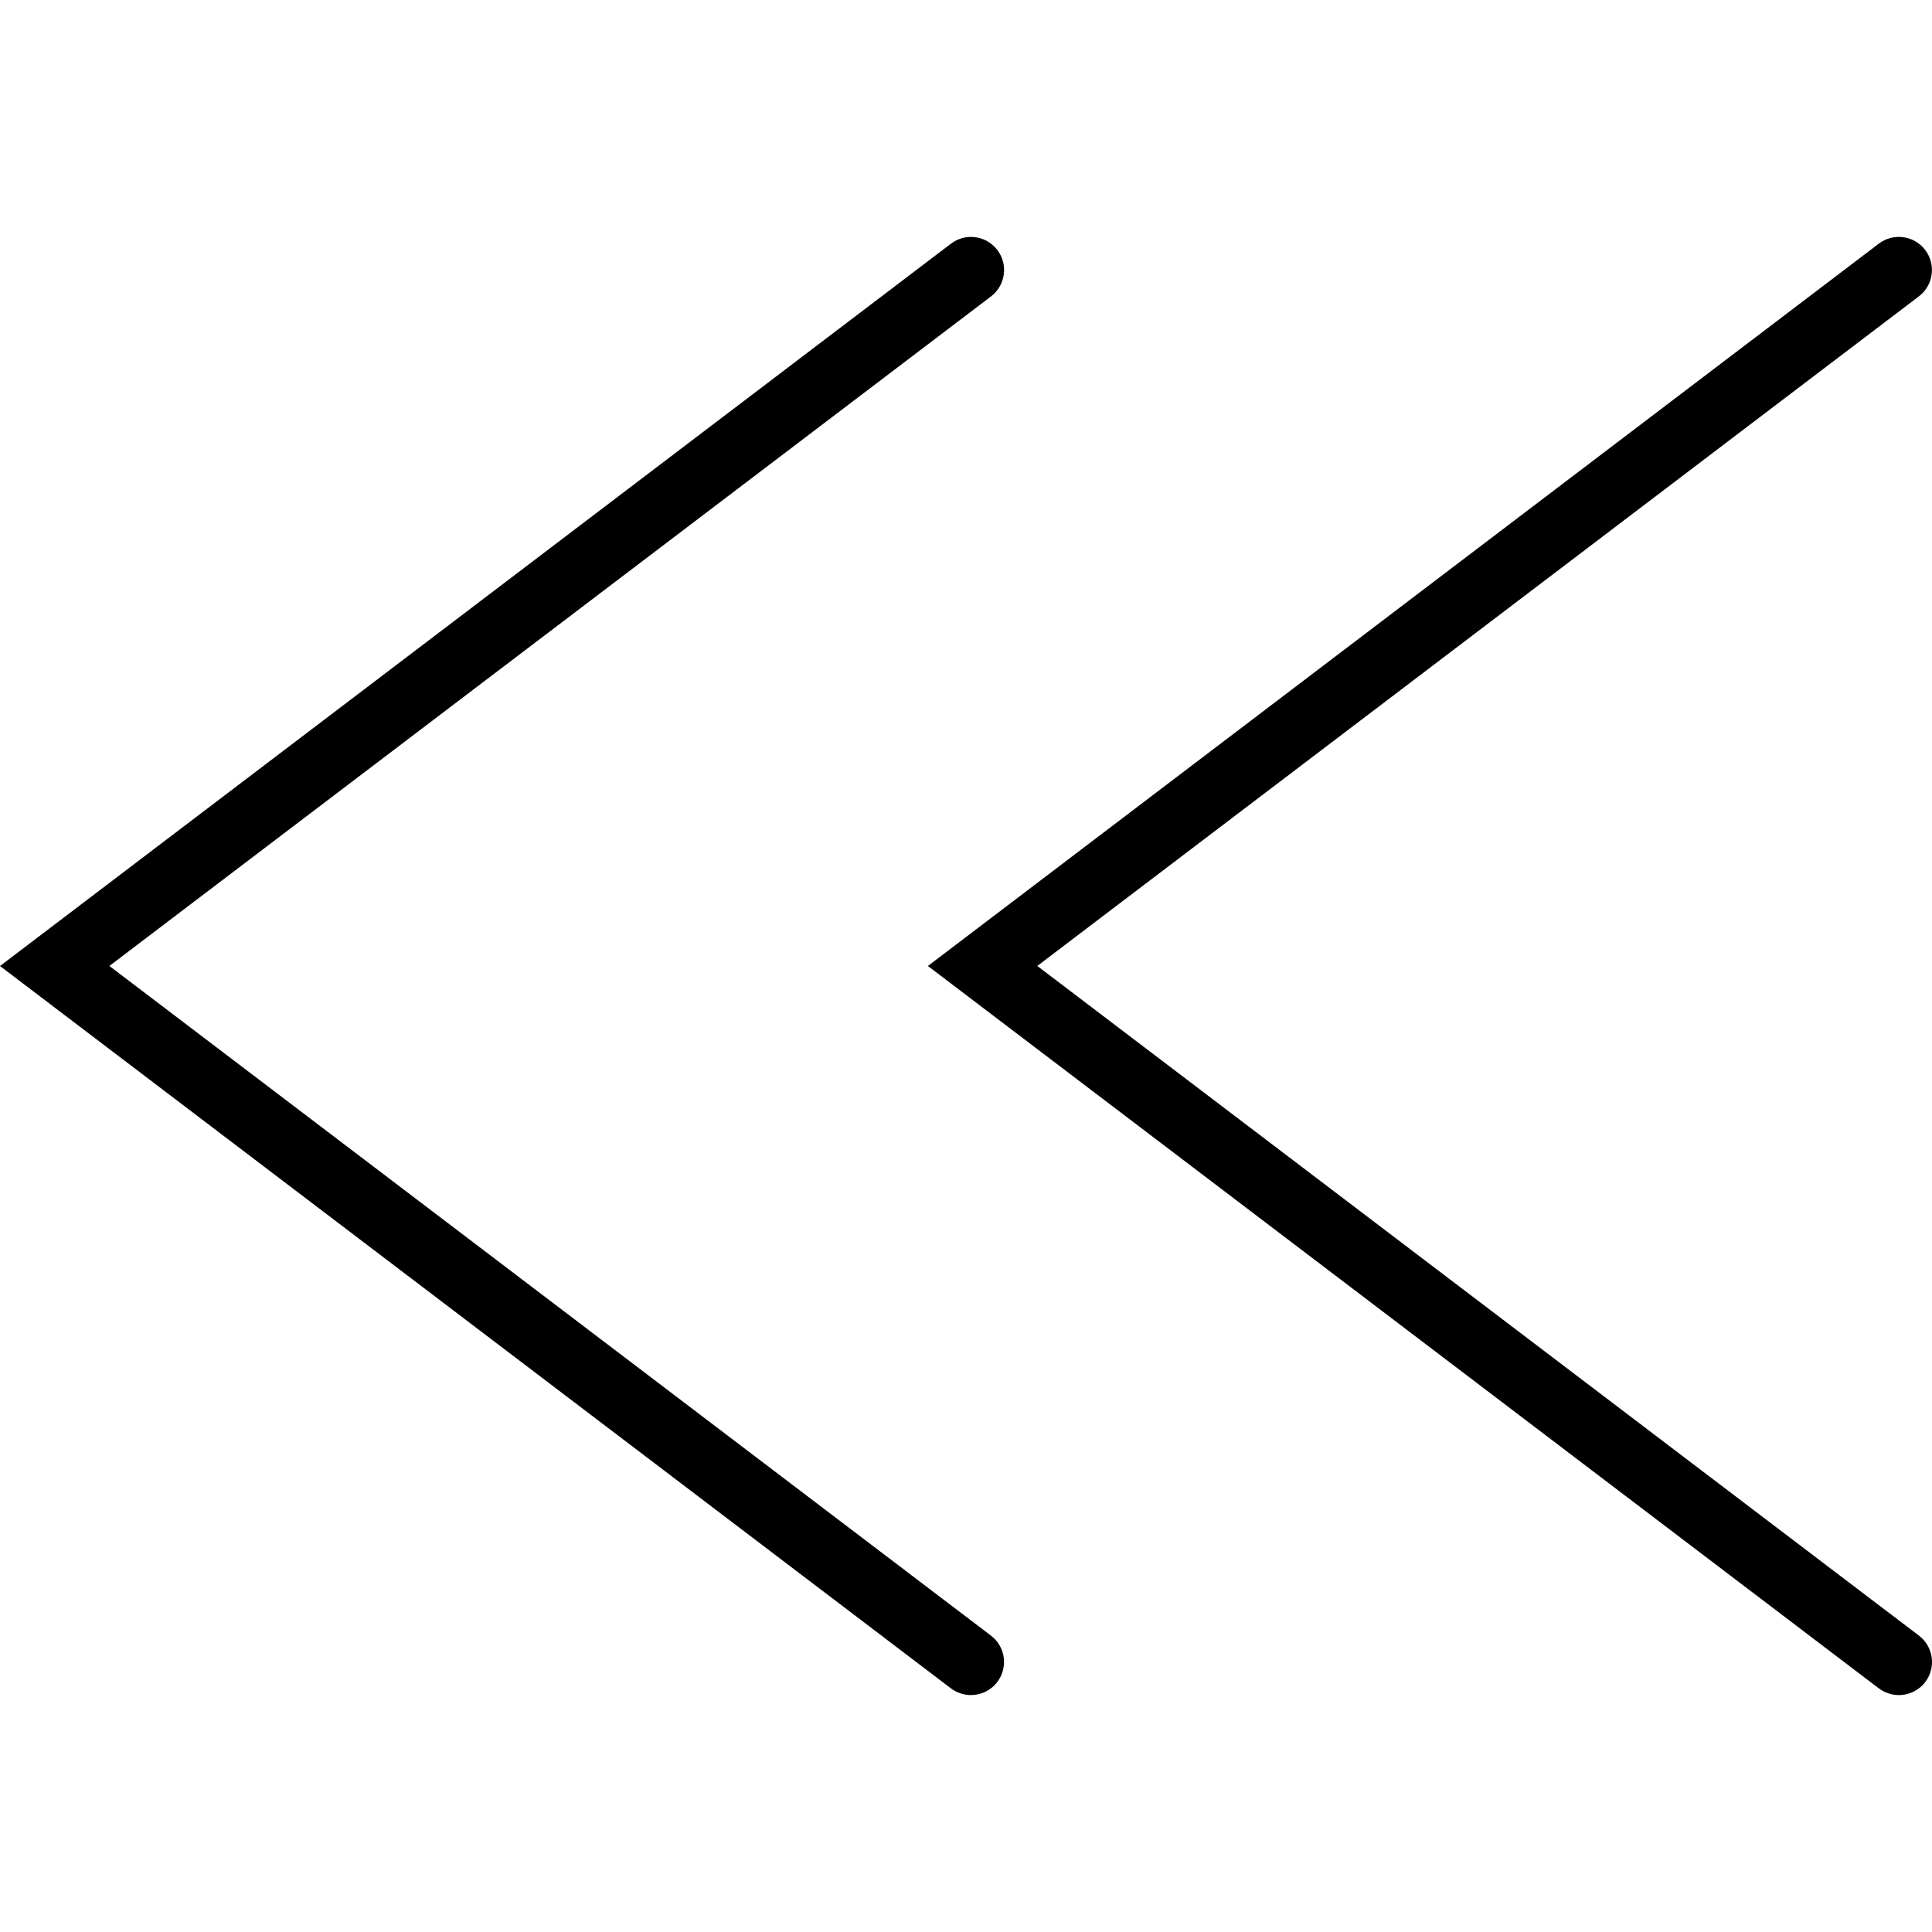 <?xml version="1.0"?>
<svg xmlns="http://www.w3.org/2000/svg" xmlns:xlink="http://www.w3.org/1999/xlink" version="1.1" id="Capa_1" x="0px" y="0px" width="512px" height="512px" viewBox="0 0 68.087 68.087" style="enable-background:new 0 0 68.087 68.087;" xml:space="preserve" class=""><g transform="matrix(-1 0 0 1 68.087 0)"><g>
	<path d="M33.869,59.737c-0.35,0-0.7-0.157-0.93-0.463c-0.388-0.514-0.288-1.243,0.227-1.634l31.066-23.598L33.163,10.447   c-0.513-0.39-0.614-1.121-0.226-1.634c0.393-0.517,1.122-0.615,1.637-0.225l33.513,25.456L34.576,59.5   C34.364,59.659,34.114,59.737,33.869,59.737z M1.875,59.5l33.511-25.457L1.875,8.587C1.359,8.197,0.63,8.296,0.238,8.812   c-0.388,0.513-0.288,1.244,0.227,1.634l31.066,23.596L0.461,57.641c-0.513,0.391-0.613,1.12-0.226,1.634   c0.234,0.306,0.582,0.463,0.932,0.463C1.413,59.737,1.663,59.659,1.875,59.5z" data-original="#000000" class="active-path" fill="#000000"/>
</g></g> </svg>
